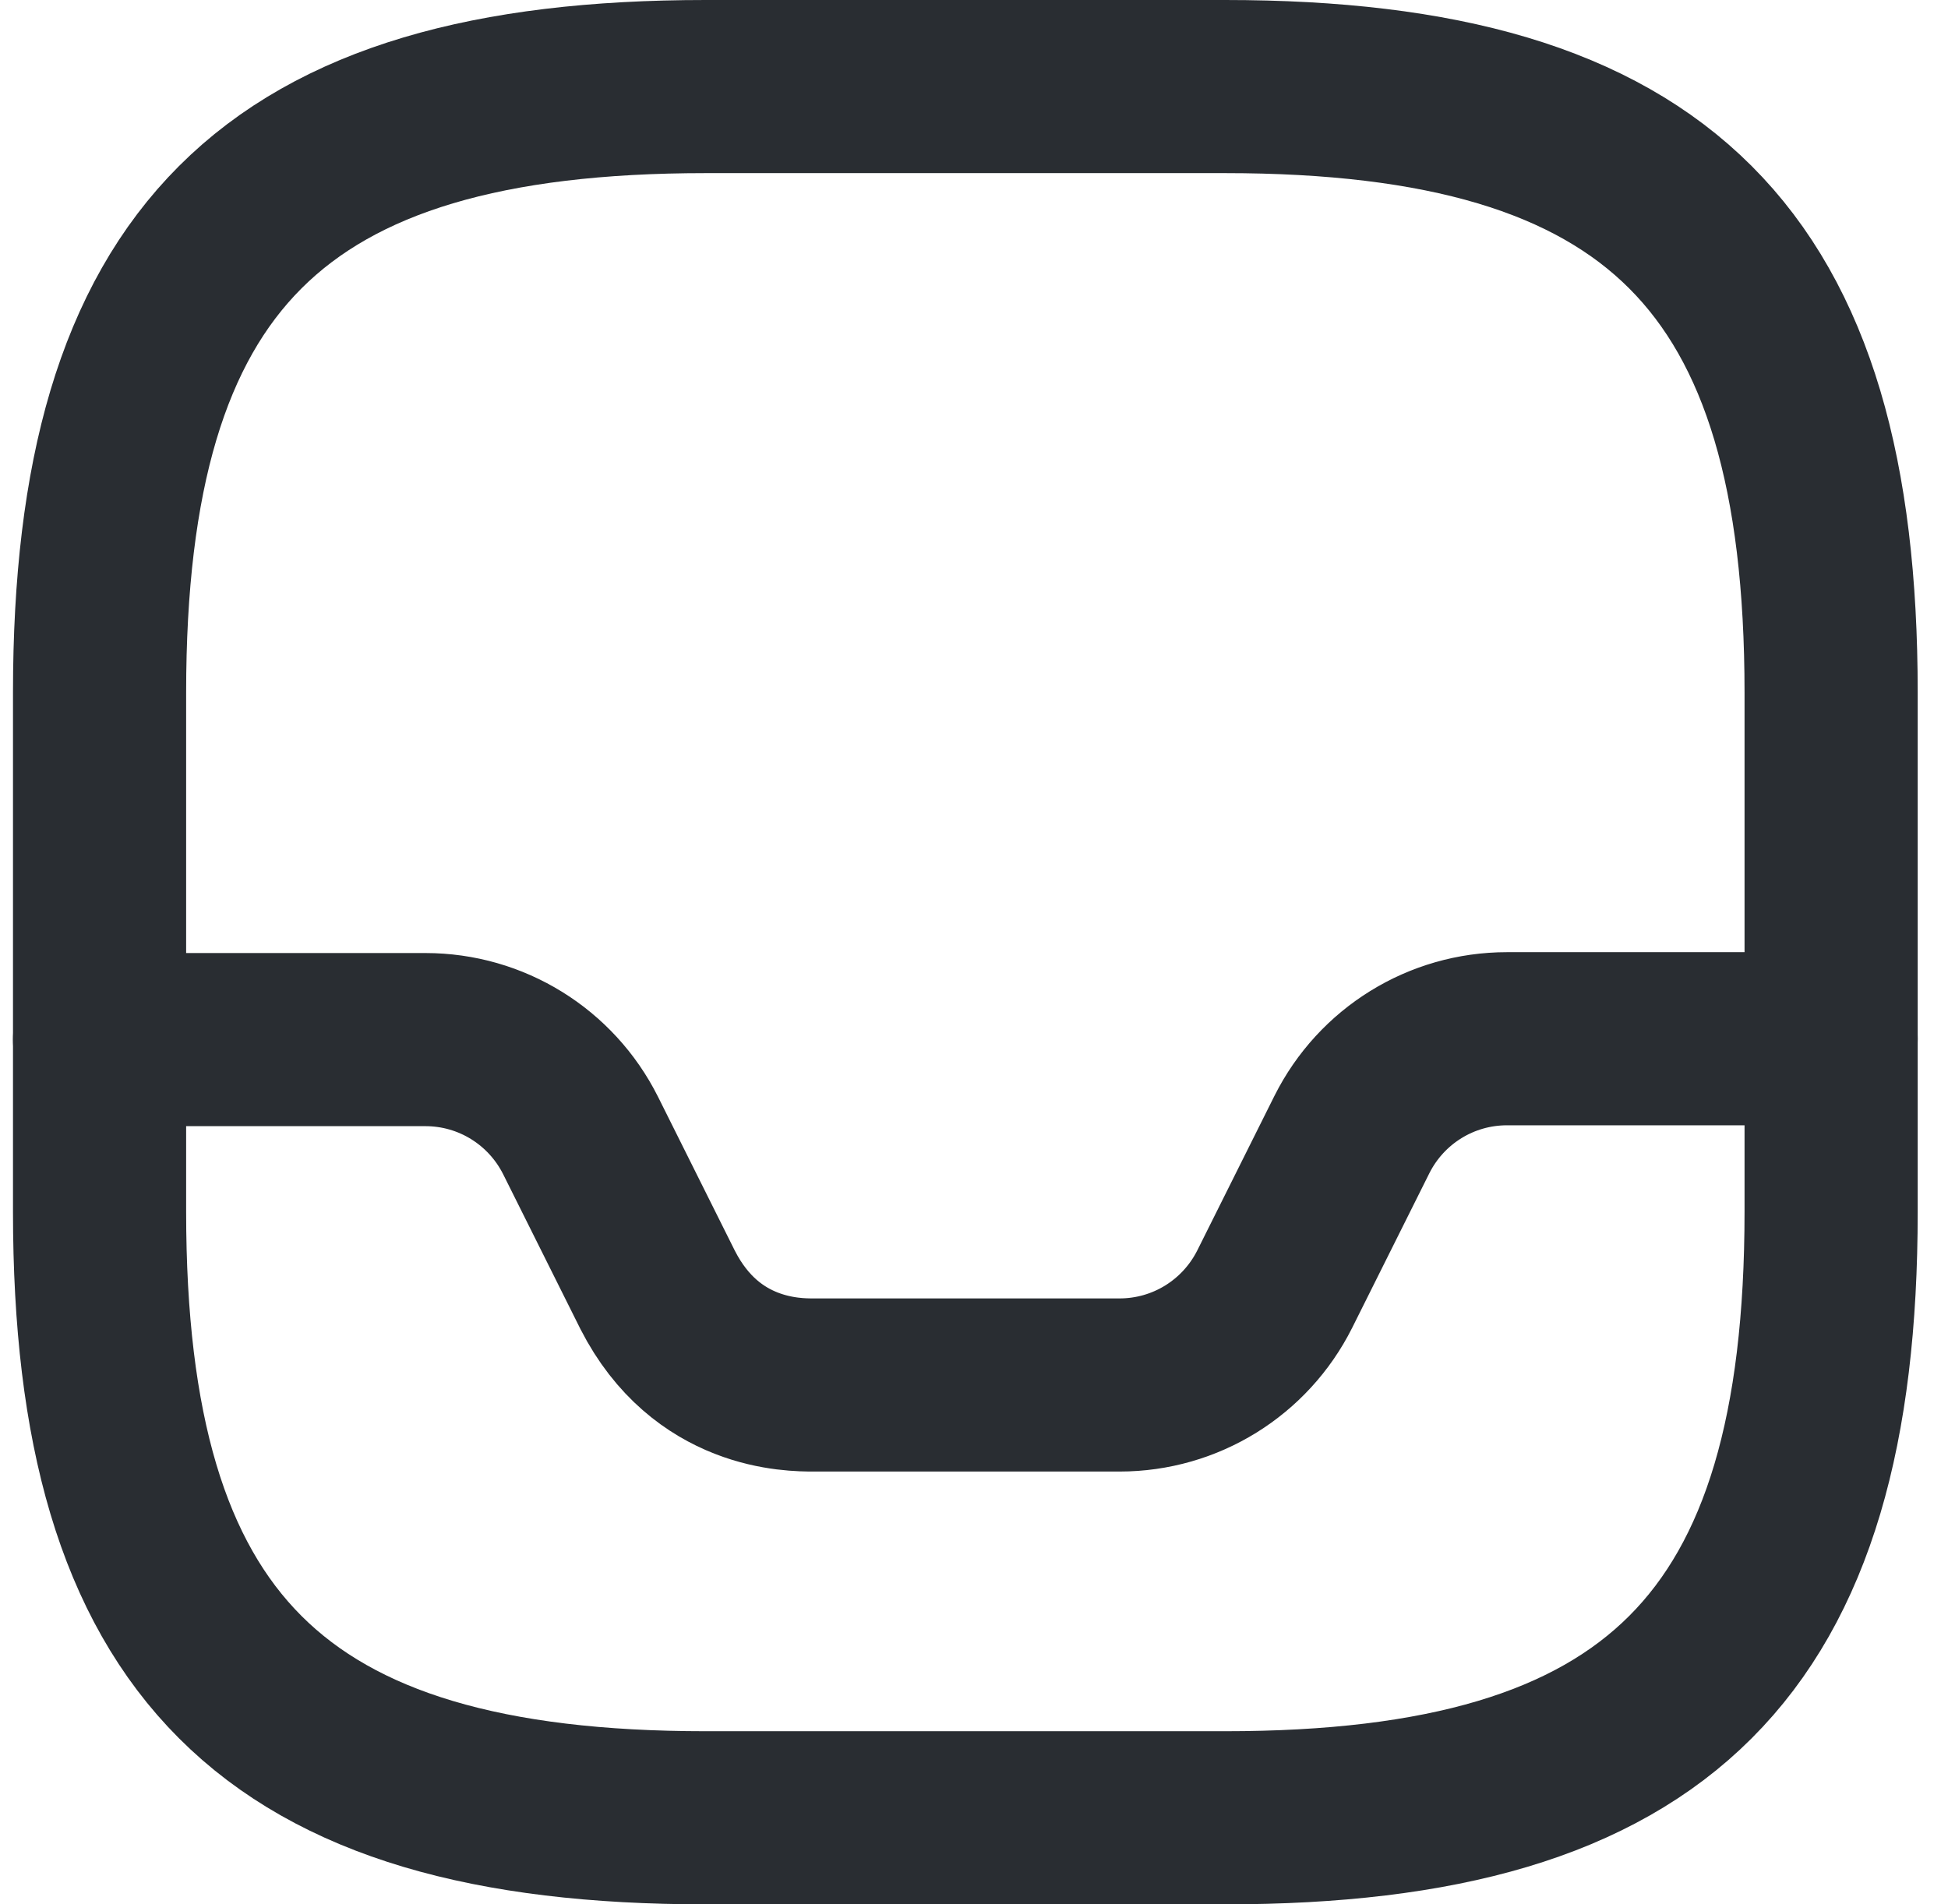 <svg width="45" height="44" viewBox="0 0 45 44" fill="none" xmlns="http://www.w3.org/2000/svg">
<path d="M16.3 42H28.3C38.3 42 42.3 38 42.3 28V16C42.3 6 38.3 2 28.3 2H16.3C6.3 2 2.3 6 2.3 16V28C2.3 38 6.3 42 16.3 42Z" stroke="#292D32" stroke-width="4" stroke-linecap="round" stroke-linejoin="round"/>
<path d="M2.3 24.02H9.827C11.349 24.02 12.73 24.878 13.411 26.234L15.193 29.805C16.314 32 18.316 32 18.796 32H25.863C27.385 32 28.766 31.142 29.447 29.785L31.229 26.215C31.909 24.858 33.291 24 34.812 24H42.3" stroke="#292D32" stroke-width="4" stroke-linecap="round" stroke-linejoin="round"/>
</svg>
